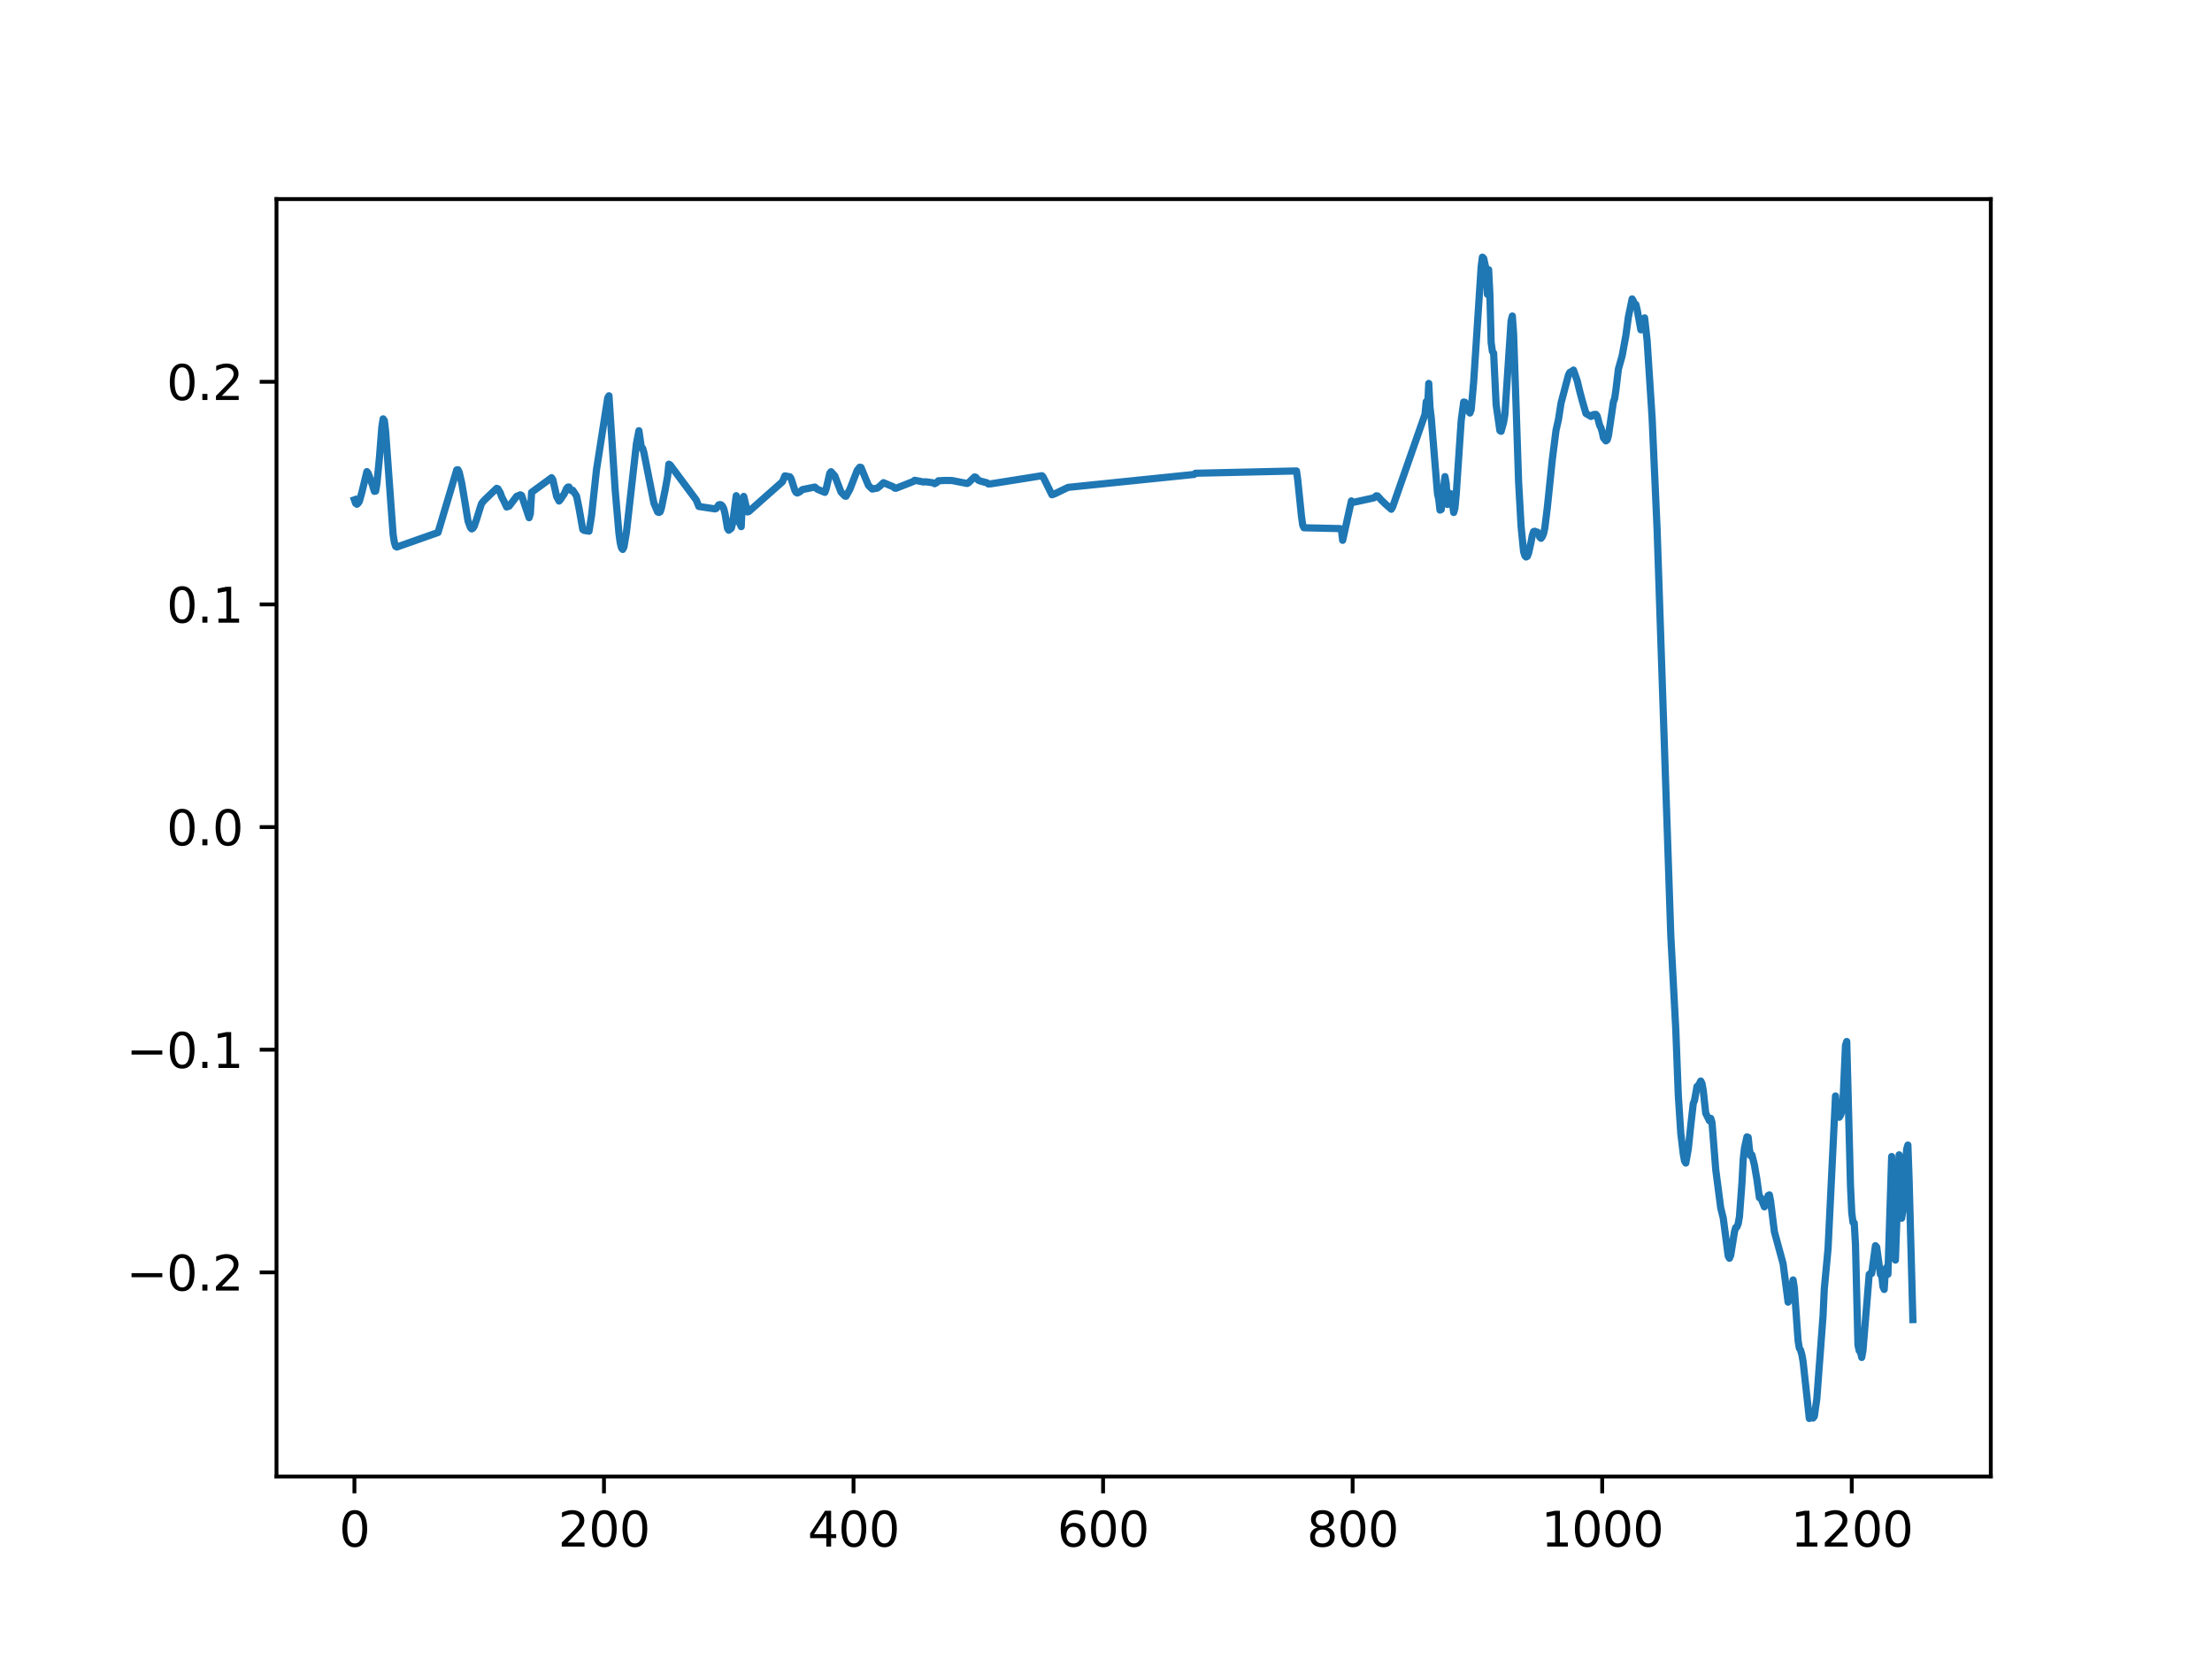 <?xml version="1.0" encoding="utf-8" standalone="no"?>
<!DOCTYPE svg PUBLIC "-//W3C//DTD SVG 1.1//EN"
  "http://www.w3.org/Graphics/SVG/1.1/DTD/svg11.dtd">
<svg height="345.6pt" version="1.1" viewBox="0 0 460.8 345.6" width="460.8pt" xmlns="http://www.w3.org/2000/svg" xmlns:xlink="http://www.w3.org/1999/xlink">
 <defs>
  <style type="text/css">*{stroke-linecap:butt;stroke-linejoin:round;}</style>
 </defs>
 <g id="figure_1">
  <g id="patch_1">
   <path d="M 0 345.6 
L 460.8 345.6 
L 460.8 0 
L 0 0 
z
" style="fill:#ffffff;"/>
  </g>
  <g id="axes_1">
   <g id="patch_2">
    <path d="M 57.6 307.584 
L 414.72 307.584 
L 414.72 41.472 
L 57.6 41.472 
z
" style="fill:#ffffff;"/>
   </g>
   <g id="matplotlib.axis_1">
    <g id="xtick_1">
     <g id="line2d_1">
      <defs>
       <path d="M 0 0 
L 0 3.5 
" id="m9213cf537b" style="stroke:#000000;stroke-width:0.8;"/>
      </defs>
      <g>
       <use style="stroke:#000000;stroke-width:0.8;" x="73.833" xlink:href="#m9213cf537b" y="307.584"/>
      </g>
     </g>
     <g id="text_1">
      <!-- 0 -->
      <g transform="translate(70.651 322.182)scale(0.1 -0.1)">
       <defs>
        <path d="M 2034 4250 
Q 1547 4250 1301 3770 
Q 1056 3291 1056 2328 
Q 1056 1369 1301 889 
Q 1547 409 2034 409 
Q 2525 409 2770 889 
Q 3016 1369 3016 2328 
Q 3016 3291 2770 3770 
Q 2525 4250 2034 4250 
z
M 2034 4750 
Q 2819 4750 3233 4129 
Q 3647 3509 3647 2328 
Q 3647 1150 3233 529 
Q 2819 -91 2034 -91 
Q 1250 -91 836 529 
Q 422 1150 422 2328 
Q 422 3509 836 4129 
Q 1250 4750 2034 4750 
z
" id="DejaVuSans-30" transform="scale(0.016)"/>
       </defs>
       <use xlink:href="#DejaVuSans-30"/>
      </g>
     </g>
    </g>
    <g id="xtick_2">
     <g id="line2d_2">
      <g>
       <use style="stroke:#000000;stroke-width:0.8;" x="125.819" xlink:href="#m9213cf537b" y="307.584"/>
      </g>
     </g>
     <g id="text_2">
      <!-- 200 -->
      <g transform="translate(116.275 322.182)scale(0.1 -0.1)">
       <defs>
        <path d="M 1228 531 
L 3431 531 
L 3431 0 
L 469 0 
L 469 531 
Q 828 903 1448 1529 
Q 2069 2156 2228 2338 
Q 2531 2678 2651 2914 
Q 2772 3150 2772 3378 
Q 2772 3750 2511 3984 
Q 2250 4219 1831 4219 
Q 1534 4219 1204 4116 
Q 875 4013 500 3803 
L 500 4441 
Q 881 4594 1212 4672 
Q 1544 4750 1819 4750 
Q 2544 4750 2975 4387 
Q 3406 4025 3406 3419 
Q 3406 3131 3298 2873 
Q 3191 2616 2906 2266 
Q 2828 2175 2409 1742 
Q 1991 1309 1228 531 
z
" id="DejaVuSans-32" transform="scale(0.016)"/>
       </defs>
       <use xlink:href="#DejaVuSans-32"/>
       <use x="63.623" xlink:href="#DejaVuSans-30"/>
       <use x="127.246" xlink:href="#DejaVuSans-30"/>
      </g>
     </g>
    </g>
    <g id="xtick_3">
     <g id="line2d_3">
      <g>
       <use style="stroke:#000000;stroke-width:0.8;" x="177.805" xlink:href="#m9213cf537b" y="307.584"/>
      </g>
     </g>
     <g id="text_3">
      <!-- 400 -->
      <g transform="translate(168.262 322.182)scale(0.1 -0.1)">
       <defs>
        <path d="M 2419 4116 
L 825 1625 
L 2419 1625 
L 2419 4116 
z
M 2253 4666 
L 3047 4666 
L 3047 1625 
L 3713 1625 
L 3713 1100 
L 3047 1100 
L 3047 0 
L 2419 0 
L 2419 1100 
L 313 1100 
L 313 1709 
L 2253 4666 
z
" id="DejaVuSans-34" transform="scale(0.016)"/>
       </defs>
       <use xlink:href="#DejaVuSans-34"/>
       <use x="63.623" xlink:href="#DejaVuSans-30"/>
       <use x="127.246" xlink:href="#DejaVuSans-30"/>
      </g>
     </g>
    </g>
    <g id="xtick_4">
     <g id="line2d_4">
      <g>
       <use style="stroke:#000000;stroke-width:0.8;" x="229.792" xlink:href="#m9213cf537b" y="307.584"/>
      </g>
     </g>
     <g id="text_4">
      <!-- 600 -->
      <g transform="translate(220.248 322.182)scale(0.1 -0.1)">
       <defs>
        <path d="M 2113 2584 
Q 1688 2584 1439 2293 
Q 1191 2003 1191 1497 
Q 1191 994 1439 701 
Q 1688 409 2113 409 
Q 2538 409 2786 701 
Q 3034 994 3034 1497 
Q 3034 2003 2786 2293 
Q 2538 2584 2113 2584 
z
M 3366 4563 
L 3366 3988 
Q 3128 4100 2886 4159 
Q 2644 4219 2406 4219 
Q 1781 4219 1451 3797 
Q 1122 3375 1075 2522 
Q 1259 2794 1537 2939 
Q 1816 3084 2150 3084 
Q 2853 3084 3261 2657 
Q 3669 2231 3669 1497 
Q 3669 778 3244 343 
Q 2819 -91 2113 -91 
Q 1303 -91 875 529 
Q 447 1150 447 2328 
Q 447 3434 972 4092 
Q 1497 4750 2381 4750 
Q 2619 4750 2861 4703 
Q 3103 4656 3366 4563 
z
" id="DejaVuSans-36" transform="scale(0.016)"/>
       </defs>
       <use xlink:href="#DejaVuSans-36"/>
       <use x="63.623" xlink:href="#DejaVuSans-30"/>
       <use x="127.246" xlink:href="#DejaVuSans-30"/>
      </g>
     </g>
    </g>
    <g id="xtick_5">
     <g id="line2d_5">
      <g>
       <use style="stroke:#000000;stroke-width:0.8;" x="281.778" xlink:href="#m9213cf537b" y="307.584"/>
      </g>
     </g>
     <g id="text_5">
      <!-- 800 -->
      <g transform="translate(272.234 322.182)scale(0.1 -0.1)">
       <defs>
        <path d="M 2034 2216 
Q 1584 2216 1326 1975 
Q 1069 1734 1069 1313 
Q 1069 891 1326 650 
Q 1584 409 2034 409 
Q 2484 409 2743 651 
Q 3003 894 3003 1313 
Q 3003 1734 2745 1975 
Q 2488 2216 2034 2216 
z
M 1403 2484 
Q 997 2584 770 2862 
Q 544 3141 544 3541 
Q 544 4100 942 4425 
Q 1341 4750 2034 4750 
Q 2731 4750 3128 4425 
Q 3525 4100 3525 3541 
Q 3525 3141 3298 2862 
Q 3072 2584 2669 2484 
Q 3125 2378 3379 2068 
Q 3634 1759 3634 1313 
Q 3634 634 3220 271 
Q 2806 -91 2034 -91 
Q 1263 -91 848 271 
Q 434 634 434 1313 
Q 434 1759 690 2068 
Q 947 2378 1403 2484 
z
M 1172 3481 
Q 1172 3119 1398 2916 
Q 1625 2713 2034 2713 
Q 2441 2713 2670 2916 
Q 2900 3119 2900 3481 
Q 2900 3844 2670 4047 
Q 2441 4250 2034 4250 
Q 1625 4250 1398 4047 
Q 1172 3844 1172 3481 
z
" id="DejaVuSans-38" transform="scale(0.016)"/>
       </defs>
       <use xlink:href="#DejaVuSans-38"/>
       <use x="63.623" xlink:href="#DejaVuSans-30"/>
       <use x="127.246" xlink:href="#DejaVuSans-30"/>
      </g>
     </g>
    </g>
    <g id="xtick_6">
     <g id="line2d_6">
      <g>
       <use style="stroke:#000000;stroke-width:0.8;" x="333.764" xlink:href="#m9213cf537b" y="307.584"/>
      </g>
     </g>
     <g id="text_6">
      <!-- 1000 -->
      <g transform="translate(321.039 322.182)scale(0.1 -0.1)">
       <defs>
        <path d="M 794 531 
L 1825 531 
L 1825 4091 
L 703 3866 
L 703 4441 
L 1819 4666 
L 2450 4666 
L 2450 531 
L 3481 531 
L 3481 0 
L 794 0 
L 794 531 
z
" id="DejaVuSans-31" transform="scale(0.016)"/>
       </defs>
       <use xlink:href="#DejaVuSans-31"/>
       <use x="63.623" xlink:href="#DejaVuSans-30"/>
       <use x="127.246" xlink:href="#DejaVuSans-30"/>
       <use x="190.869" xlink:href="#DejaVuSans-30"/>
      </g>
     </g>
    </g>
    <g id="xtick_7">
     <g id="line2d_7">
      <g>
       <use style="stroke:#000000;stroke-width:0.8;" x="385.751" xlink:href="#m9213cf537b" y="307.584"/>
      </g>
     </g>
     <g id="text_7">
      <!-- 1200 -->
      <g transform="translate(373.026 322.182)scale(0.1 -0.1)">
       <use xlink:href="#DejaVuSans-31"/>
       <use x="63.623" xlink:href="#DejaVuSans-32"/>
       <use x="127.246" xlink:href="#DejaVuSans-30"/>
       <use x="190.869" xlink:href="#DejaVuSans-30"/>
      </g>
     </g>
    </g>
   </g>
   <g id="matplotlib.axis_2">
    <g id="ytick_1">
     <g id="line2d_8">
      <defs>
       <path d="M 0 0 
L -3.5 0 
" id="m683bb936c3" style="stroke:#000000;stroke-width:0.8;"/>
      </defs>
      <g>
       <use style="stroke:#000000;stroke-width:0.8;" x="57.6" xlink:href="#m683bb936c3" y="265.054"/>
      </g>
     </g>
     <g id="text_8">
      <!-- −0.2 -->
      <g transform="translate(26.317 268.853)scale(0.1 -0.1)">
       <defs>
        <path d="M 678 2272 
L 4684 2272 
L 4684 1741 
L 678 1741 
L 678 2272 
z
" id="DejaVuSans-2212" transform="scale(0.016)"/>
        <path d="M 684 794 
L 1344 794 
L 1344 0 
L 684 0 
L 684 794 
z
" id="DejaVuSans-2e" transform="scale(0.016)"/>
       </defs>
       <use xlink:href="#DejaVuSans-2212"/>
       <use x="83.789" xlink:href="#DejaVuSans-30"/>
       <use x="147.412" xlink:href="#DejaVuSans-2e"/>
       <use x="179.199" xlink:href="#DejaVuSans-32"/>
      </g>
     </g>
    </g>
    <g id="ytick_2">
     <g id="line2d_9">
      <g>
       <use style="stroke:#000000;stroke-width:0.8;" x="57.6" xlink:href="#m683bb936c3" y="218.673"/>
      </g>
     </g>
     <g id="text_9">
      <!-- −0.1 -->
      <g transform="translate(26.317 222.472)scale(0.1 -0.1)">
       <use xlink:href="#DejaVuSans-2212"/>
       <use x="83.789" xlink:href="#DejaVuSans-30"/>
       <use x="147.412" xlink:href="#DejaVuSans-2e"/>
       <use x="179.199" xlink:href="#DejaVuSans-31"/>
      </g>
     </g>
    </g>
    <g id="ytick_3">
     <g id="line2d_10">
      <g>
       <use style="stroke:#000000;stroke-width:0.8;" x="57.6" xlink:href="#m683bb936c3" y="172.292"/>
      </g>
     </g>
     <g id="text_10">
      <!-- 0.0 -->
      <g transform="translate(34.697 176.091)scale(0.1 -0.1)">
       <use xlink:href="#DejaVuSans-30"/>
       <use x="63.623" xlink:href="#DejaVuSans-2e"/>
       <use x="95.41" xlink:href="#DejaVuSans-30"/>
      </g>
     </g>
    </g>
    <g id="ytick_4">
     <g id="line2d_11">
      <g>
       <use style="stroke:#000000;stroke-width:0.8;" x="57.6" xlink:href="#m683bb936c3" y="125.911"/>
      </g>
     </g>
     <g id="text_11">
      <!-- 0.1 -->
      <g transform="translate(34.697 129.71)scale(0.1 -0.1)">
       <use xlink:href="#DejaVuSans-30"/>
       <use x="63.623" xlink:href="#DejaVuSans-2e"/>
       <use x="95.41" xlink:href="#DejaVuSans-31"/>
      </g>
     </g>
    </g>
    <g id="ytick_5">
     <g id="line2d_12">
      <g>
       <use style="stroke:#000000;stroke-width:0.8;" x="57.6" xlink:href="#m683bb936c3" y="79.529"/>
      </g>
     </g>
     <g id="text_12">
      <!-- 0.2 -->
      <g transform="translate(34.697 83.328)scale(0.1 -0.1)">
       <use xlink:href="#DejaVuSans-30"/>
       <use x="63.623" xlink:href="#DejaVuSans-2e"/>
       <use x="95.41" xlink:href="#DejaVuSans-32"/>
      </g>
     </g>
    </g>
   </g>
   <g id="line2d_13">
    <path clip-path="url(#p3c7dba8fe8)" d="M 73.833 104.125 
L 74.093 104.864 
L 74.353 105.043 
L 74.613 104.819 
L 74.872 104.419 
L 75.392 102.529 
L 76.432 98.247 
L 76.692 98.589 
L 77.472 100.678 
L 77.992 102.351 
L 78.252 102.299 
L 78.511 100.785 
L 79.031 95.468 
L 79.551 88.904 
L 79.811 87.255 
L 80.071 87.622 
L 80.331 89.863 
L 81.891 111.337 
L 82.151 112.983 
L 82.41 113.813 
L 82.67 113.957 
L 91.248 110.93 
L 95.147 97.893 
L 95.407 97.861 
L 95.667 98.384 
L 96.187 100.646 
L 96.707 103.699 
L 97.487 108.502 
L 98.006 109.918 
L 98.266 110.183 
L 98.526 110.029 
L 98.786 109.619 
L 99.306 108.101 
L 100.086 105.579 
L 100.346 104.845 
L 100.866 104.224 
L 103.465 101.731 
L 103.725 101.825 
L 104.245 102.719 
L 104.505 103.494 
L 105.025 104.491 
L 105.544 105.615 
L 106.064 105.438 
L 107.624 103.396 
L 108.404 103.077 
L 108.664 103.221 
L 110.223 107.851 
L 110.483 107.006 
L 110.743 102.561 
L 114.902 99.52 
L 115.162 99.907 
L 115.682 102.185 
L 115.942 103.405 
L 116.462 104.375 
L 116.721 104.115 
L 117.241 103.294 
L 117.501 102.965 
L 118.021 101.77 
L 118.281 101.473 
L 118.541 101.452 
L 118.801 102.02 
L 119.061 102.222 
L 119.321 102.132 
L 120.101 103.32 
L 120.62 105.864 
L 121.4 110.281 
L 121.66 110.485 
L 122.7 110.659 
L 123.22 107.467 
L 124.259 97.848 
L 126.599 82.884 
L 126.859 82.445 
L 128.158 102.149 
L 128.938 111.119 
L 129.198 113.052 
L 129.458 114.134 
L 129.718 114.459 
L 129.978 113.955 
L 130.498 110.875 
L 132.577 92.429 
L 133.097 89.727 
L 133.617 93.312 
L 133.877 93.391 
L 134.137 94.275 
L 136.216 104.792 
L 136.996 106.644 
L 137.256 106.761 
L 137.516 106.635 
L 137.776 105.879 
L 138.556 102.073 
L 139.076 99.206 
L 139.335 96.699 
L 139.595 96.839 
L 145.054 104.172 
L 145.574 105.504 
L 148.953 106.013 
L 149.213 105.908 
L 149.733 105.164 
L 149.993 105.11 
L 150.253 105.186 
L 150.513 105.456 
L 150.772 105.98 
L 151.032 107.004 
L 151.552 110.075 
L 151.812 110.457 
L 152.332 110.057 
L 152.592 109.136 
L 153.372 103.259 
L 153.632 106.856 
L 153.892 108.58 
L 154.412 109.715 
L 154.671 103.835 
L 154.931 103.41 
L 155.711 106.65 
L 155.971 106.577 
L 162.989 100.359 
L 163.509 99.132 
L 164.549 99.324 
L 164.809 99.729 
L 165.589 102.171 
L 165.849 102.588 
L 166.108 102.701 
L 166.628 102.445 
L 167.148 101.99 
L 169.747 101.464 
L 170.267 101.914 
L 171.827 102.569 
L 172.087 101.886 
L 172.867 98.568 
L 173.127 98.265 
L 173.906 99.131 
L 175.206 102.518 
L 175.986 103.325 
L 176.246 103.379 
L 177.026 101.976 
L 178.585 97.958 
L 179.105 97.329 
L 179.365 97.376 
L 180.405 99.903 
L 180.925 101.139 
L 181.704 101.878 
L 182.744 101.687 
L 183.264 101.295 
L 184.044 100.55 
L 186.123 101.433 
L 186.383 101.687 
L 186.643 101.723 
L 190.282 100.287 
L 190.542 100.051 
L 191.842 100.298 
L 192.362 100.404 
L 192.881 100.364 
L 194.441 100.588 
L 194.701 100.763 
L 195.221 100.464 
L 195.481 100.152 
L 197.04 100.085 
L 198.34 100.105 
L 201.459 100.716 
L 201.719 100.599 
L 203.019 99.354 
L 203.279 99.429 
L 203.799 100.039 
L 204.318 100.24 
L 205.618 100.575 
L 205.878 100.814 
L 206.398 100.792 
L 217.055 99.098 
L 217.315 99.379 
L 219.134 103.065 
L 219.654 102.9 
L 222.514 101.525 
L 248.767 98.834 
L 249.027 98.587 
L 270.081 98.108 
L 270.341 99.956 
L 271.121 107.562 
L 271.381 109.398 
L 271.641 109.945 
L 279.179 110.118 
L 279.439 110.374 
L 279.699 112.557 
L 281.518 104.351 
L 281.778 104.682 
L 286.197 103.715 
L 286.717 103.276 
L 286.977 103.323 
L 287.756 104.185 
L 288.536 104.936 
L 289.836 106.084 
L 290.096 105.639 
L 296.854 86.312 
L 297.114 83.665 
L 297.374 85.224 
L 297.634 79.874 
L 297.894 84.876 
L 298.154 87.042 
L 299.453 102.839 
L 299.713 103.999 
L 299.973 106.259 
L 300.233 106.145 
L 301.013 99.289 
L 301.273 100.768 
L 301.533 105.087 
L 302.053 102.788 
L 302.313 102.906 
L 302.832 106.759 
L 303.092 105.811 
L 303.352 103.034 
L 304.392 87.618 
L 304.912 83.746 
L 305.172 83.798 
L 305.952 85.69 
L 306.212 86.04 
L 306.471 85.371 
L 306.991 79.559 
L 308.551 55.598 
L 308.811 53.568 
L 309.071 53.804 
L 309.591 56.123 
L 309.851 61.315 
L 310.111 56.194 
L 310.37 61.278 
L 310.63 71.319 
L 310.89 73.198 
L 311.15 73.568 
L 311.67 84.27 
L 312.45 89.693 
L 312.71 89.856 
L 313.23 87.971 
L 313.49 86.39 
L 314.789 66.843 
L 315.049 65.832 
L 315.309 69.489 
L 315.829 84.593 
L 316.349 100.332 
L 316.869 109.642 
L 317.389 114.879 
L 317.649 115.75 
L 317.908 116.03 
L 318.168 115.891 
L 318.428 115.236 
L 318.948 112.91 
L 319.208 111.519 
L 319.468 110.743 
L 319.728 110.669 
L 319.988 110.837 
L 320.248 110.845 
L 320.508 111.204 
L 320.768 111.919 
L 321.028 112.141 
L 321.288 111.798 
L 321.548 111.182 
L 321.807 110.027 
L 322.327 105.815 
L 323.367 95.792 
L 324.147 89.643 
L 324.667 87.348 
L 325.187 83.975 
L 326.746 78.09 
L 327.006 77.592 
L 327.526 77.299 
L 327.786 77.095 
L 328.566 79.326 
L 329.086 81.499 
L 329.605 83.444 
L 330.385 86.14 
L 331.425 86.755 
L 331.685 86.652 
L 331.945 86.363 
L 332.465 86.323 
L 332.725 86.664 
L 333.244 88.609 
L 333.504 89.121 
L 333.764 89.968 
L 334.024 91.198 
L 334.544 91.843 
L 334.804 91.64 
L 335.064 90.777 
L 336.104 83.707 
L 336.364 82.998 
L 336.624 81.236 
L 337.143 76.884 
L 337.923 74.116 
L 338.703 69.854 
L 339.223 66.022 
L 340.003 62.271 
L 340.263 62.712 
L 340.523 63.421 
L 340.782 63.422 
L 341.042 64.473 
L 341.822 68.703 
L 342.082 68.673 
L 342.342 66.61 
L 342.602 66.222 
L 343.122 70.907 
L 344.162 87 
L 345.201 110.198 
L 346.761 156.484 
L 348.061 194.92 
L 349.1 214.525 
L 349.62 228.136 
L 350.14 236.111 
L 350.66 240.445 
L 350.92 241.836 
L 351.18 242.284 
L 351.7 239.371 
L 352.219 234.419 
L 352.739 229.875 
L 352.999 229.229 
L 353.519 226.316 
L 353.779 226.226 
L 354.299 225.193 
L 354.559 225.714 
L 354.819 227.149 
L 355.339 231.925 
L 356.118 233.482 
L 356.378 232.976 
L 356.638 233.79 
L 357.418 243.638 
L 358.458 251.638 
L 358.978 253.717 
L 360.017 261.666 
L 360.277 262.121 
L 360.537 261.519 
L 361.317 256.624 
L 361.577 255.716 
L 361.837 255.587 
L 362.097 254.922 
L 362.357 253.457 
L 362.877 246.472 
L 363.137 241.597 
L 363.397 239.212 
L 363.916 236.836 
L 364.176 236.935 
L 364.436 239.381 
L 364.696 240.772 
L 364.956 240.593 
L 365.476 242.688 
L 365.996 245.696 
L 366.516 249.504 
L 366.776 249.455 
L 367.555 251.406 
L 368.075 250.126 
L 368.335 249.054 
L 368.595 248.908 
L 368.855 250.258 
L 369.635 256.581 
L 371.454 263.25 
L 372.494 271.261 
L 372.754 270.883 
L 373.534 266.636 
L 373.794 268.32 
L 374.574 279.294 
L 374.833 280.842 
L 375.093 281.268 
L 375.353 282.171 
L 375.613 283.625 
L 376.913 295.488 
L 377.173 294.882 
L 377.433 294.588 
L 377.693 295.401 
L 377.953 295.066 
L 378.473 291.435 
L 379.772 274.121 
L 380.032 268.516 
L 380.812 260.171 
L 382.372 228.309 
L 382.631 231.249 
L 383.151 232.741 
L 383.411 232.341 
L 383.671 231.564 
L 383.931 229.422 
L 384.451 217.761 
L 384.711 216.963 
L 385.491 247.009 
L 385.751 252.562 
L 386.011 254.639 
L 386.27 254.768 
L 386.53 259.231 
L 387.05 280.186 
L 387.31 281.391 
L 387.57 281.606 
L 387.83 282.778 
L 388.09 281.32 
L 389.39 265.47 
L 389.65 265.27 
L 389.91 265.273 
L 390.689 259.501 
L 390.949 259.804 
L 391.729 265.505 
L 391.989 265.499 
L 392.249 268.006 
L 392.509 268.616 
L 392.769 264.534 
L 393.029 264.008 
L 393.289 265.449 
L 394.068 240.925 
L 394.848 262.494 
L 395.368 247.862 
L 395.628 240.571 
L 395.888 244.448 
L 396.148 253.781 
L 396.408 252.121 
L 397.188 239.434 
L 397.448 238.539 
L 397.707 245.854 
L 398.487 274.893 
L 398.487 274.893 
" style="fill:none;stroke:#1f77b4;stroke-linecap:square;stroke-width:1.5;"/>
   </g>
   <g id="patch_3">
    <path d="M 57.6 307.584 
L 57.6 41.472 
" style="fill:none;stroke:#000000;stroke-linecap:square;stroke-linejoin:miter;stroke-width:0.8;"/>
   </g>
   <g id="patch_4">
    <path d="M 414.72 307.584 
L 414.72 41.472 
" style="fill:none;stroke:#000000;stroke-linecap:square;stroke-linejoin:miter;stroke-width:0.8;"/>
   </g>
   <g id="patch_5">
    <path d="M 57.6 307.584 
L 414.72 307.584 
" style="fill:none;stroke:#000000;stroke-linecap:square;stroke-linejoin:miter;stroke-width:0.8;"/>
   </g>
   <g id="patch_6">
    <path d="M 57.6 41.472 
L 414.72 41.472 
" style="fill:none;stroke:#000000;stroke-linecap:square;stroke-linejoin:miter;stroke-width:0.8;"/>
   </g>
  </g>
 </g>
 <defs>
  <clipPath id="p3c7dba8fe8">
   <rect height="266.112" width="357.12" x="57.6" y="41.472"/>
  </clipPath>
 </defs>
</svg>
